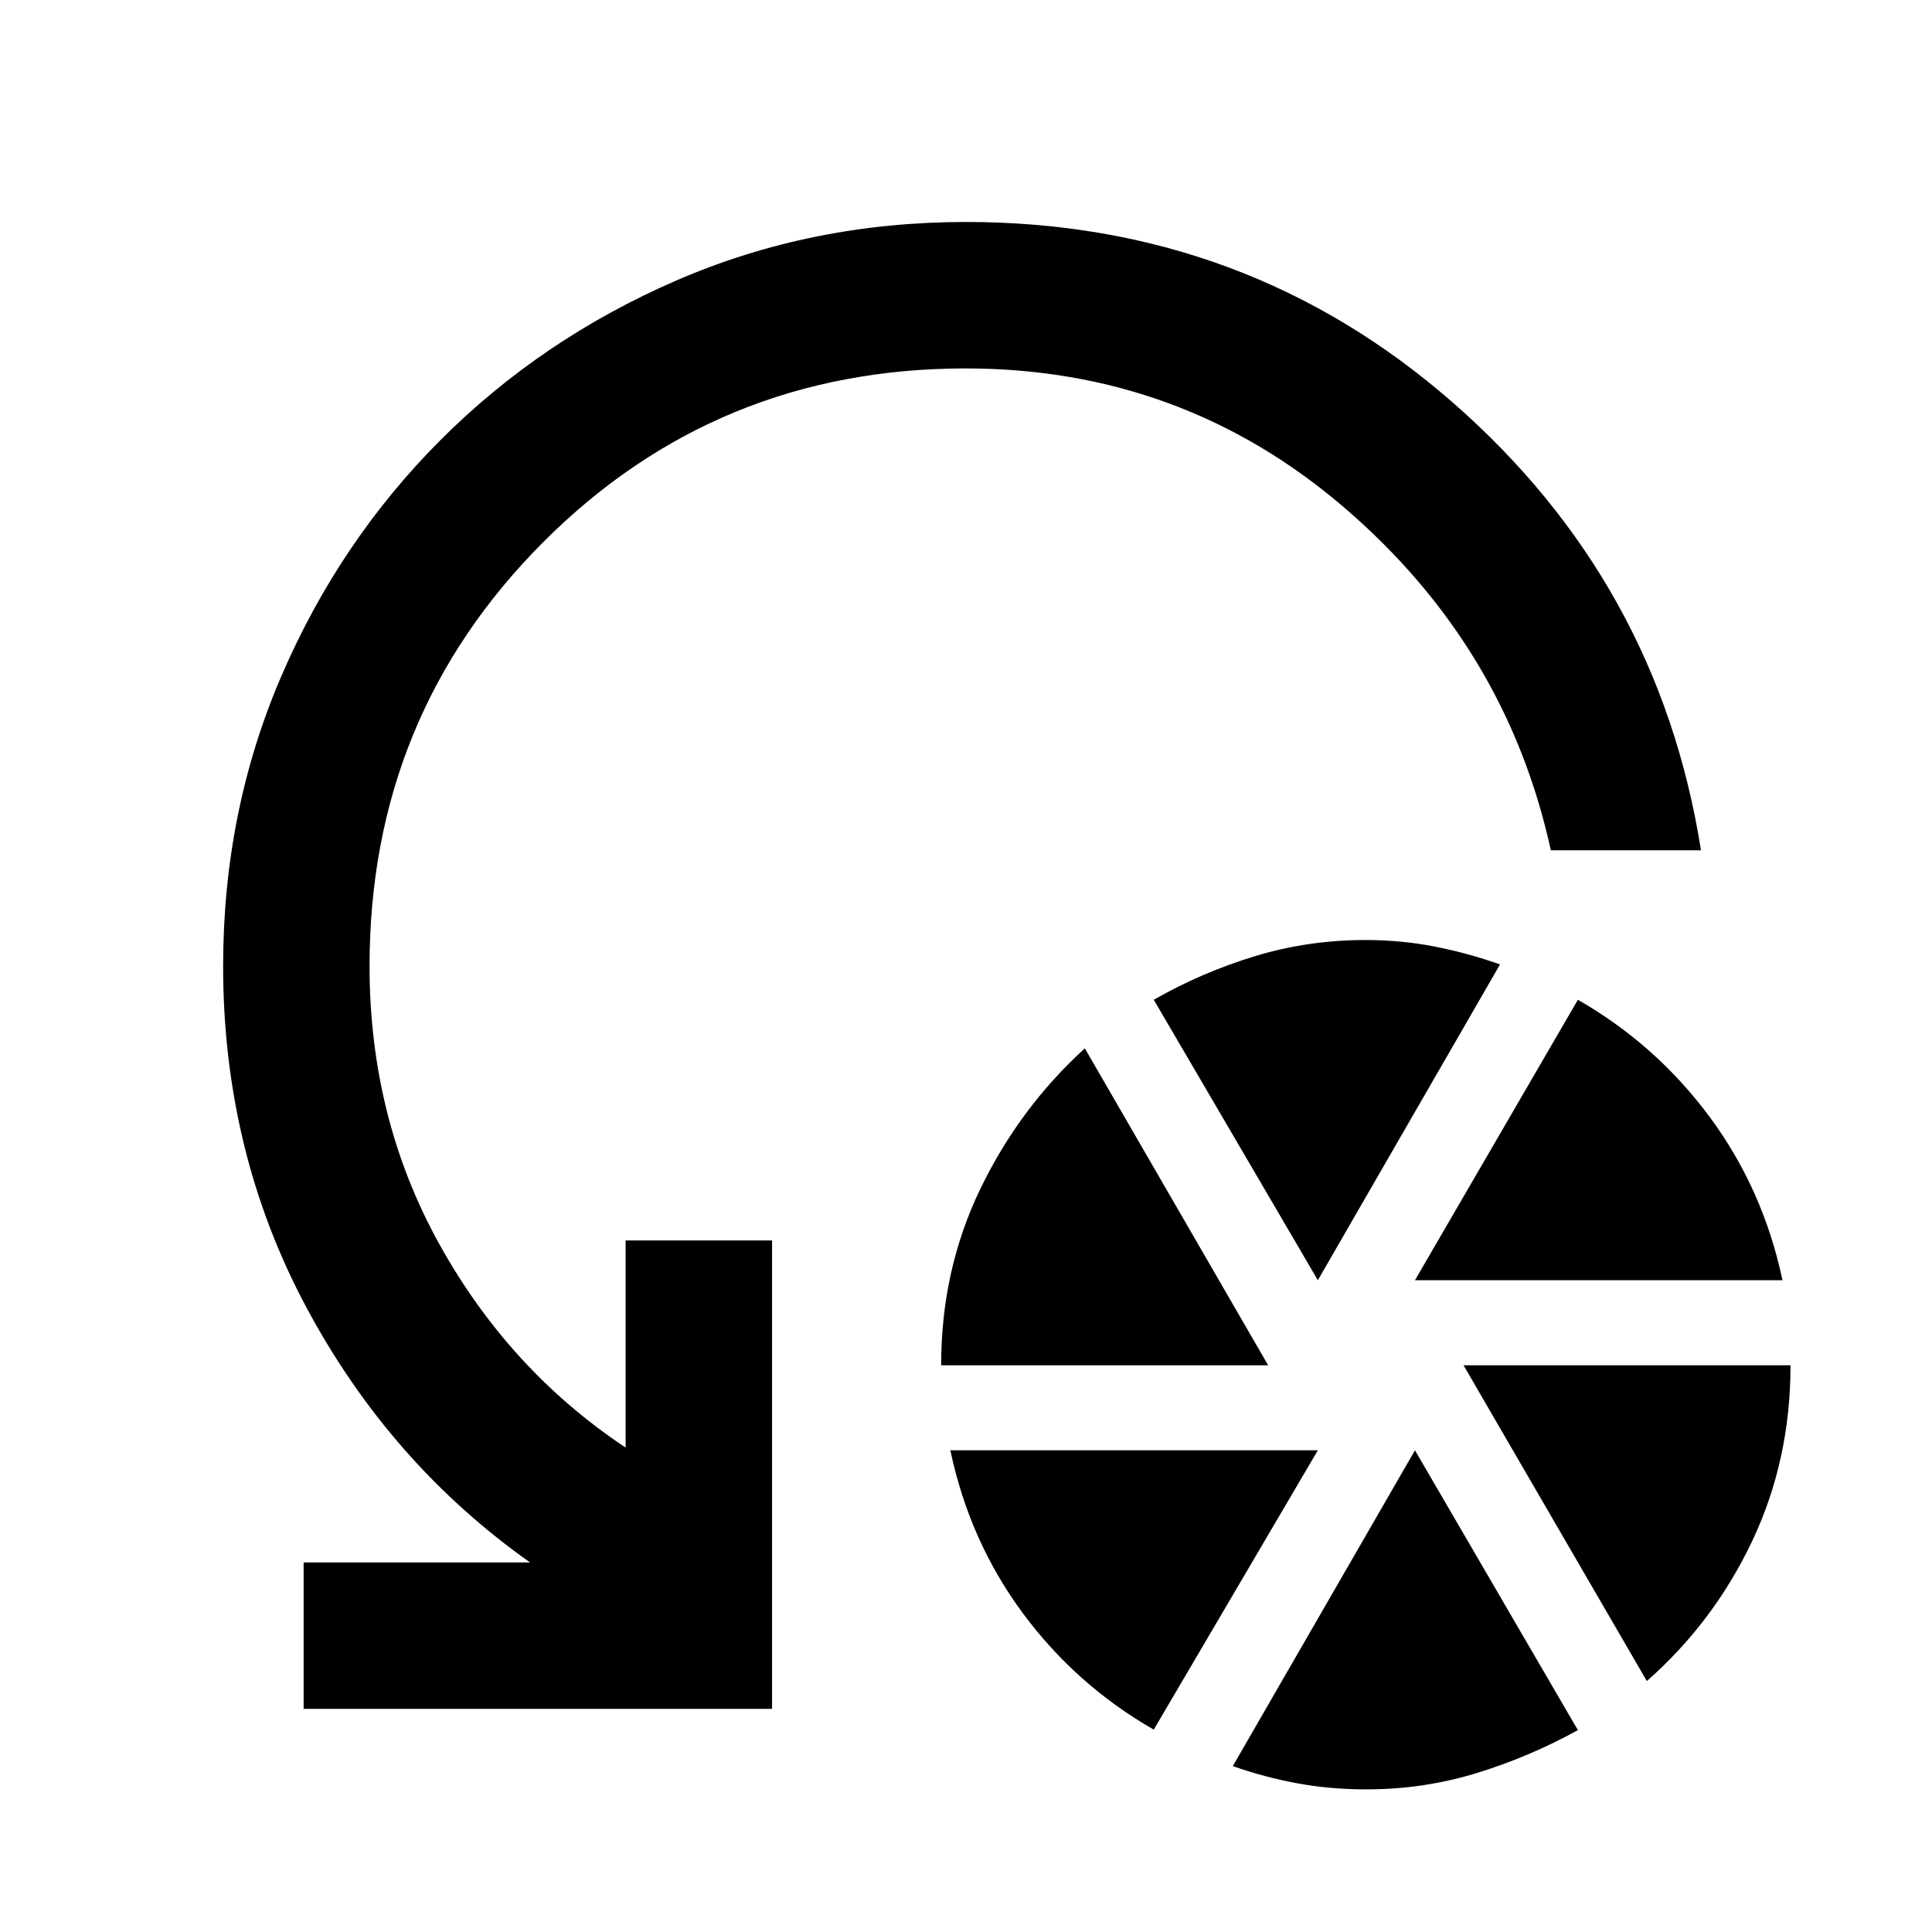 <svg xmlns="http://www.w3.org/2000/svg" height="48" viewBox="0 -960 960 960" width="48"><path d="M467.65-281.61q0-47.26 19.42-87.53 19.43-40.27 51.97-69.95l91.09 157.48H467.65ZM573.3-100.56q-38.51-22.04-65.01-57.78-26.51-35.75-36.07-81.01h182.61L573.3-100.56Zm81.53-223.31L573.3-463.22q23.69-13.56 50.16-21.63 26.47-8.06 55.06-8.06 18 0 34.64 3.3 16.65 3.31 32.19 8.83l-90.52 156.91Zm24.07 253q-17.89 0-34.2-3-16.31-3-32.13-8.56l90.52-156.92 80.95 139.04Q759.91-87 733.61-78.93q-26.3 8.06-54.71 8.06Zm24.19-253 80.95-139.35q38.76 22.17 65.42 58.13 26.67 35.96 36.24 81.22H703.09ZM818.3-124.7l-91.08-156.91H889.7q0 47.26-19.13 87.52T818.3-124.7Zm26.9-412.8h-74.6q-22.13-101.25-102.72-170.34t-188.05-69.09q-123.83 0-210.01 86.42-86.19 86.42-86.19 210.51 0 75.72 34.73 138.3 34.73 62.57 92.51 101v-102.93h72.76v232.76H150.87v-72.76h112.52q-69.61-49.2-111.06-126.57-41.46-77.38-41.46-169.8 0-76.79 28.85-143.85 28.84-67.06 79.04-117.36 50.19-50.29 117.25-79.39 67.05-29.1 143.98-29.1 139.06 0 241.63 89.49Q824.2-670.72 845.2-537.5Z"/></svg>